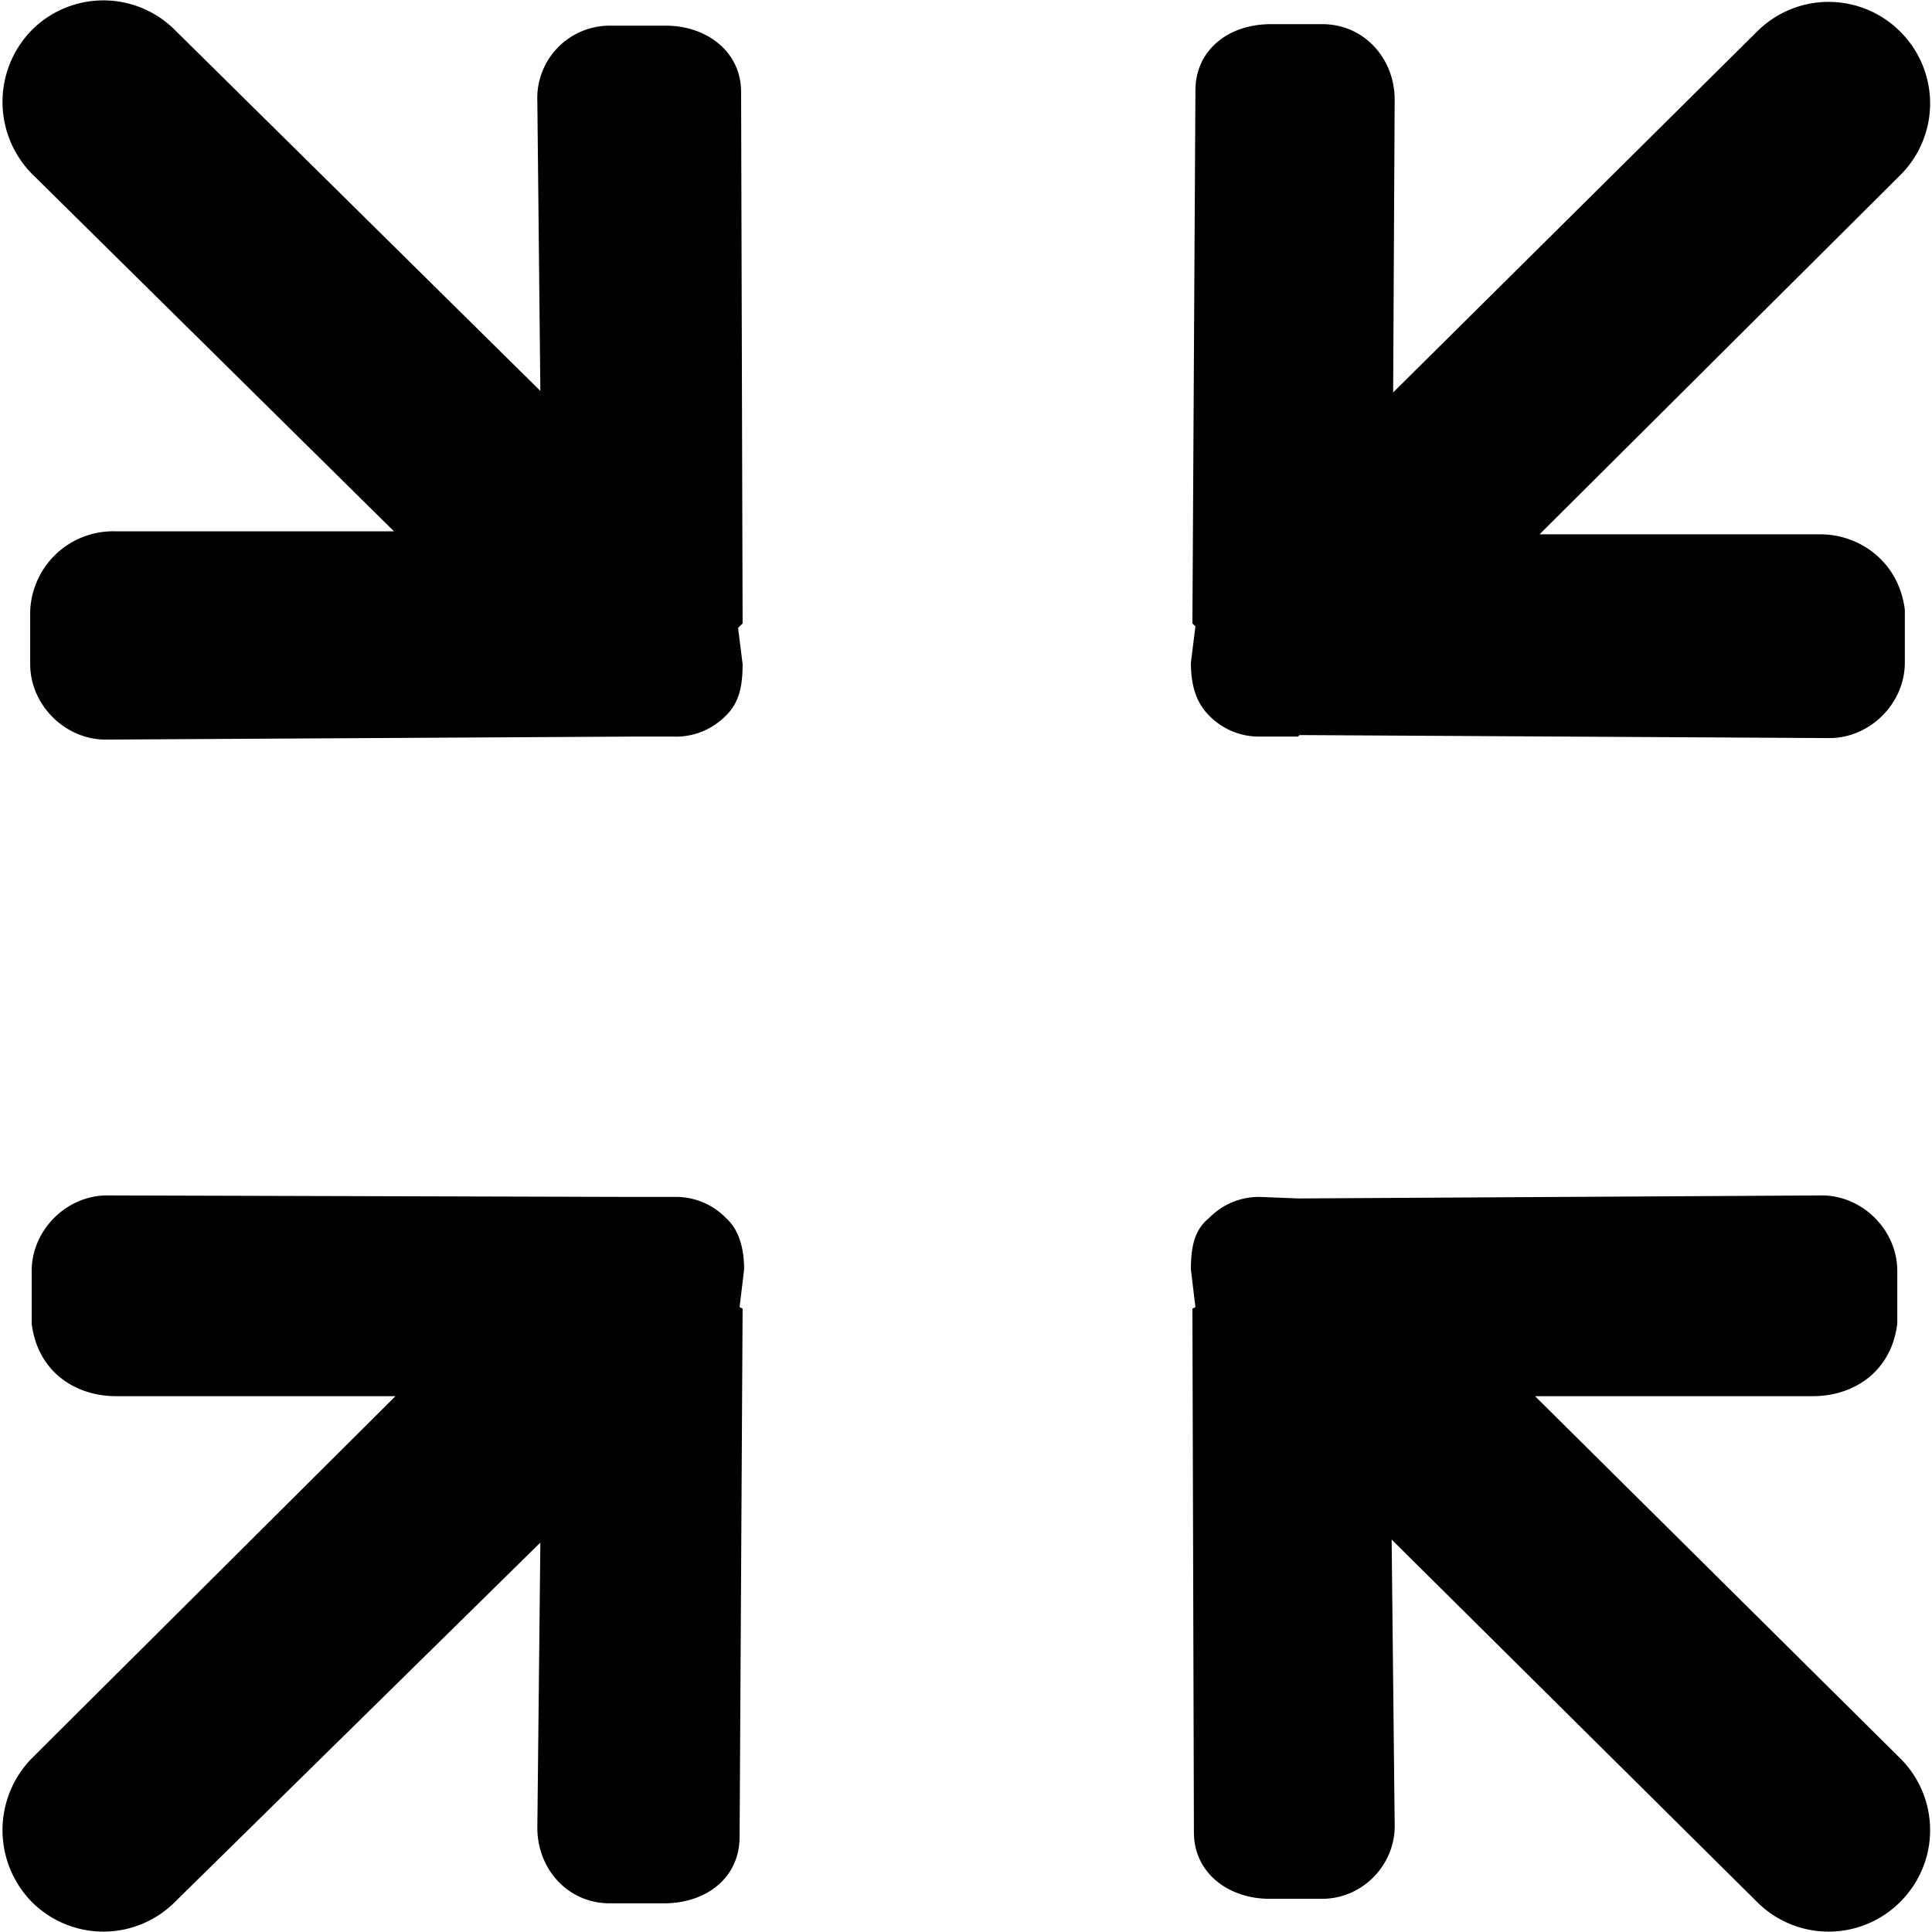 <svg xmlns="http://www.w3.org/2000/svg" width="128" height="128"><path d="M49.2 41.3l-.1-35.2c0-2.7-2.3-4.4-5-4.4h-3.7a4.8 4.8 0 0 0-4.8 5l.2 19.2L11.6 2a6.7 6.7 0 0 0-9.5 0 6.8 6.8 0 0 0 0 9.5l24 23.7H7.6A5.5 5.5 0 0 0 2 40.5V44c0 2.7 2.3 5 5 5l35-.2h2.6a4.6 4.6 0 0 0 3.4-1.3c1-.9 1.2-2.1 1.2-3.5l-.3-2.4.2-.2zm52.5 51.2h18.4c2.7 0 5.2-1.6 5.6-4.8v-3.5c0-2.7-2.3-5-5-5l-34.6.2H86l-2.5-.1a4.6 4.6 0 0 0-3.4 1.4c-1 .8-1.2 2-1.2 3.4l.3 2.5-.2.1.1 34.7c0 2.7 2.3 4.4 5 4.4h3.5c2.7 0 4.9-2.3 4.8-5l-.2-18.8 24.2 24a6.7 6.7 0 0 0 9.5 0 6.7 6.7 0 0 0 0-9.5l-24.2-24zM48.1 80.7a4.6 4.6 0 0 0-3.4-1.4h-2.5-.1l-35-.1c-2.7 0-5 2.3-5 5v3.5c.4 3.2 2.9 4.8 5.6 4.8h18.5l-24.1 24a6.8 6.8 0 0 0 0 9.5 6.7 6.7 0 0 0 9.5 0l24.2-23.8-.2 18.9c0 2.7 2 5 4.8 5H44c2.8 0 5-1.7 5-4.4l.2-35-.2-.1.3-2.5c0-1.3-.3-2.6-1.2-3.4zm32-33.3a4.6 4.6 0 0 0 3.4 1.4H86l.1-.1 35.1.2c2.7 0 5-2.3 5-5v-3.5c-.4-3.2-3-5-5.6-5H102l23.9-23.8a6.7 6.7 0 0 0 0-9.5 6.7 6.7 0 0 0-9.5 0L92.3 26l.1-19.4c0-2.7-2-5-4.8-5h-3.4c-2.8 0-5 1.7-5 4.4L79 41.3l.2.2-.3 2.4c0 1.4.3 2.6 1.2 3.5z"/></svg>